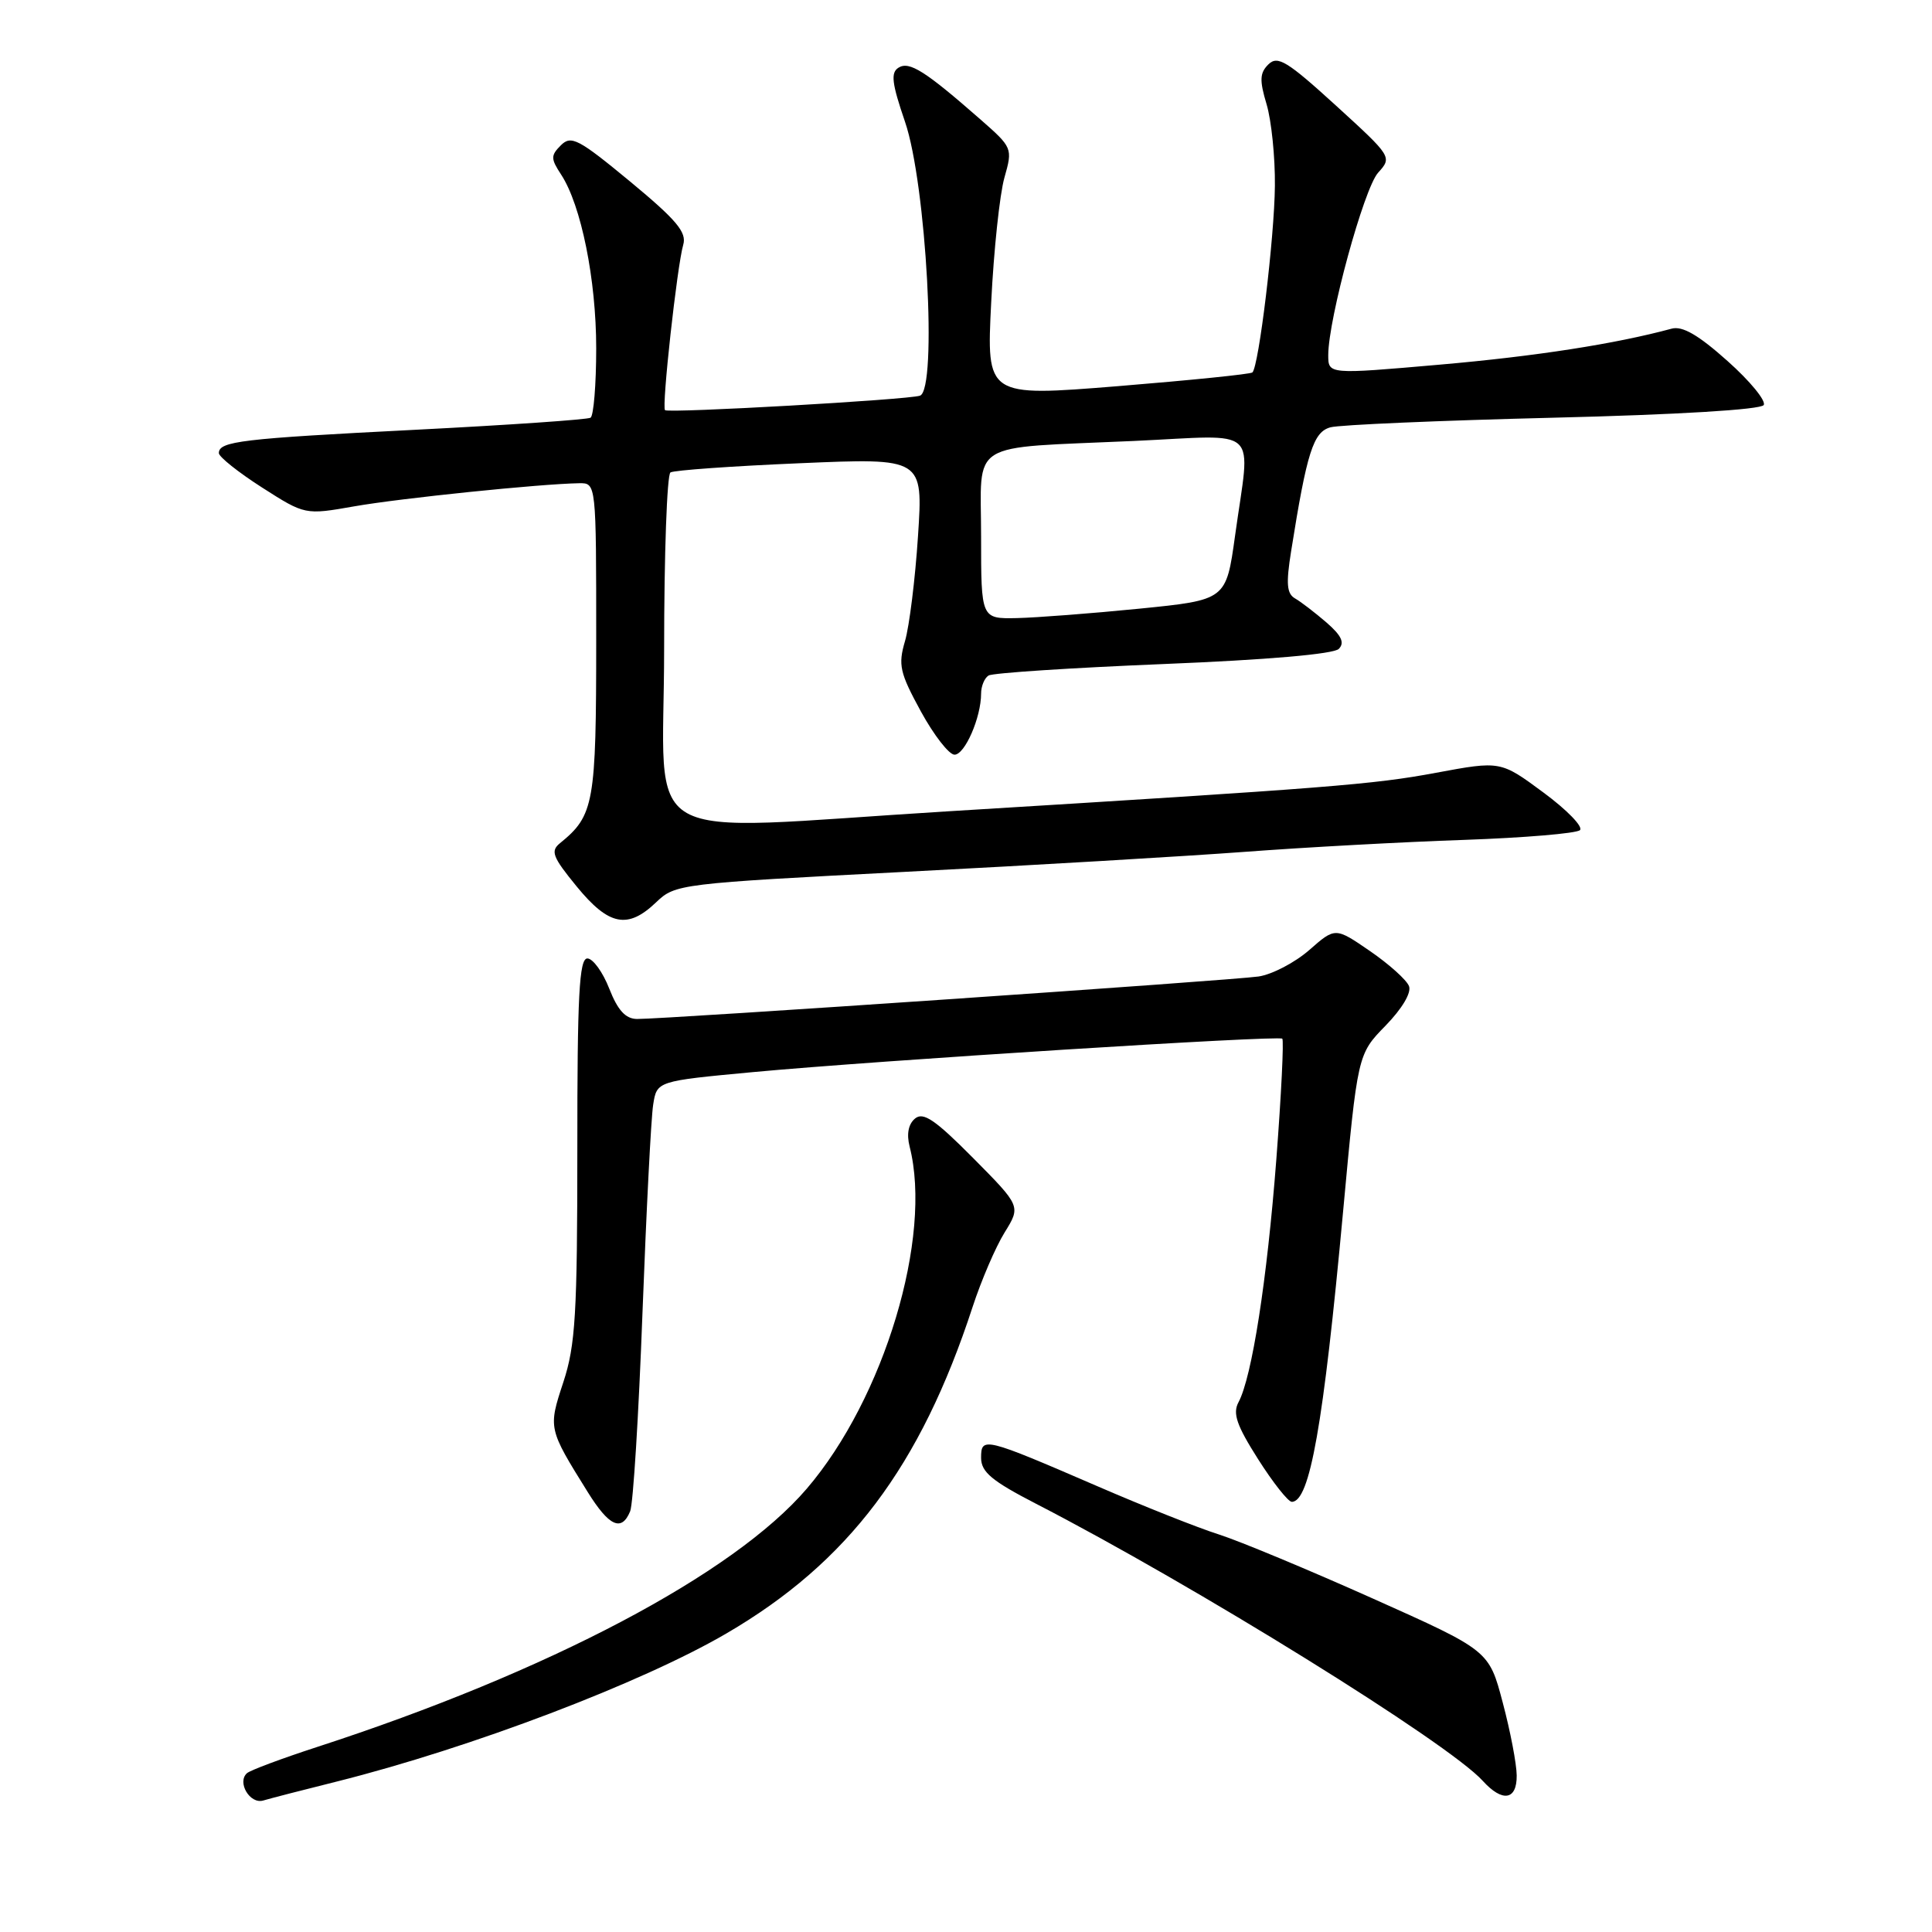 <?xml version="1.0" encoding="UTF-8" standalone="no"?>
<!DOCTYPE svg PUBLIC "-//W3C//DTD SVG 1.1//EN" "http://www.w3.org/Graphics/SVG/1.1/DTD/svg11.dtd" >
<svg xmlns="http://www.w3.org/2000/svg" xmlns:xlink="http://www.w3.org/1999/xlink" version="1.1" viewBox="0 0 256 256">
 <g >
 <path fill="currentColor"
d=" M 44.68 236.05 C 62.41 231.60 85.03 223.00 96.27 216.43 C 112.41 207.01 121.96 194.34 128.88 173.16 C 130.02 169.67 131.92 165.24 133.11 163.32 C 135.27 159.83 135.27 159.83 128.95 153.45 C 123.92 148.38 122.34 147.30 121.25 148.21 C 120.36 148.95 120.11 150.27 120.53 151.93 C 123.59 163.90 117.17 185.27 106.90 197.26 C 97.21 208.58 72.66 221.53 42.00 231.49 C 37.33 233.01 33.15 234.57 32.72 234.96 C 31.38 236.17 33.12 239.09 34.87 238.58 C 35.77 238.31 40.18 237.17 44.68 236.05 Z  M 200.97 235.25 C 200.96 233.74 200.13 229.39 199.12 225.60 C 197.30 218.70 197.30 218.70 181.90 211.81 C 173.43 208.02 164.25 204.20 161.50 203.32 C 158.75 202.45 151.55 199.59 145.50 196.97 C 130.37 190.43 130.00 190.34 130.00 193.18 C 130.01 195.05 131.42 196.23 137.25 199.24 C 158.25 210.06 191.93 230.95 196.47 235.97 C 199.08 238.85 201.01 238.54 200.97 235.25 Z  M 83.50 200.25 C 83.90 199.29 84.63 187.47 85.13 174.00 C 85.64 160.53 86.27 148.09 86.55 146.37 C 87.04 143.25 87.04 143.25 99.77 142.06 C 116.16 140.53 169.37 137.17 169.91 137.63 C 170.13 137.83 169.78 145.02 169.12 153.63 C 167.89 169.65 165.89 182.47 164.11 185.80 C 163.31 187.28 163.86 188.87 166.70 193.34 C 168.67 196.45 170.69 199.00 171.17 199.00 C 173.56 199.00 175.35 188.87 177.96 160.60 C 179.89 139.70 179.89 139.70 183.58 135.92 C 185.78 133.66 187.04 131.55 186.70 130.67 C 186.39 129.85 184.06 127.76 181.53 126.02 C 176.93 122.86 176.93 122.86 173.49 125.88 C 171.59 127.54 168.57 129.12 166.77 129.39 C 163.35 129.90 88.05 135.05 84.40 135.02 C 82.89 135.00 81.86 133.88 80.73 131.00 C 79.87 128.80 78.56 127.00 77.83 127.00 C 76.75 127.00 76.49 131.87 76.50 152.25 C 76.50 174.12 76.25 178.25 74.65 183.13 C 72.63 189.27 72.63 189.28 77.88 197.71 C 80.71 202.26 82.37 203.01 83.50 200.25 Z  M 86.95 119.55 C 89.47 117.14 90.00 117.07 120.00 115.52 C 136.78 114.66 157.03 113.46 165.00 112.87 C 172.97 112.27 186.03 111.56 194.00 111.29 C 201.97 111.01 208.88 110.43 209.35 110.00 C 209.81 109.56 207.64 107.32 204.51 105.01 C 198.83 100.81 198.83 100.81 190.27 102.40 C 181.89 103.96 176.43 104.39 125.50 107.51 C 83.51 110.09 88.00 112.66 88.00 86.06 C 88.00 73.44 88.38 62.88 88.84 62.60 C 89.31 62.31 97.03 61.76 106.00 61.38 C 122.32 60.68 122.32 60.68 121.64 71.03 C 121.27 76.73 120.49 82.99 119.92 84.94 C 118.99 88.11 119.22 89.13 122.01 94.25 C 123.74 97.41 125.75 100.00 126.48 100.00 C 127.85 100.00 130.00 95.06 130.00 91.91 C 130.00 90.92 130.45 89.84 130.99 89.51 C 131.53 89.17 141.95 88.49 154.14 87.99 C 167.97 87.43 176.72 86.67 177.40 85.98 C 178.20 85.16 177.76 84.22 175.76 82.48 C 174.25 81.18 172.38 79.74 171.61 79.30 C 170.50 78.67 170.39 77.36 171.08 73.04 C 173.17 59.89 174.02 57.23 176.30 56.62 C 177.51 56.29 190.78 55.72 205.79 55.35 C 222.23 54.95 233.33 54.28 233.70 53.67 C 234.04 53.12 231.89 50.49 228.91 47.84 C 225.04 44.38 222.93 43.16 221.50 43.55 C 214.04 45.57 203.49 47.21 190.75 48.32 C 176.00 49.61 176.00 49.61 176.00 47.05 C 176.01 42.24 180.73 24.95 182.61 22.88 C 184.48 20.81 184.43 20.75 177.00 13.97 C 170.57 8.11 169.30 7.33 168.08 8.52 C 166.92 9.66 166.87 10.62 167.83 13.82 C 168.47 15.97 168.97 20.83 168.93 24.62 C 168.87 31.46 166.80 48.56 165.95 49.35 C 165.70 49.58 157.67 50.39 148.11 51.17 C 130.71 52.57 130.71 52.57 131.34 40.04 C 131.68 33.14 132.47 25.72 133.09 23.54 C 134.20 19.62 134.17 19.56 129.85 15.77 C 122.59 9.41 120.49 8.08 119.07 8.96 C 118.00 9.62 118.16 11.00 119.92 16.14 C 122.74 24.35 124.23 51.63 121.90 52.43 C 120.32 52.97 88.71 54.77 88.12 54.35 C 87.65 54.01 89.72 35.22 90.53 32.44 C 91.02 30.78 89.66 29.16 83.49 24.05 C 76.65 18.40 75.68 17.89 74.32 19.25 C 72.96 20.61 72.97 21.02 74.35 23.13 C 77.01 27.19 79.00 37.06 79.00 46.15 C 79.00 50.95 78.66 55.09 78.25 55.35 C 77.84 55.60 67.38 56.32 55.00 56.95 C 31.96 58.12 29.00 58.47 29.00 60.04 C 29.00 60.53 31.57 62.58 34.71 64.59 C 40.42 68.24 40.42 68.24 46.96 67.09 C 53.04 66.02 71.61 64.11 76.75 64.03 C 79.00 64.00 79.00 64.00 79.00 84.78 C 79.00 106.49 78.72 108.05 74.21 111.72 C 72.91 112.77 73.21 113.55 76.42 117.47 C 80.68 122.67 83.18 123.16 86.95 119.55 Z  M 130.00 71.08 C 130.00 58.16 127.95 59.44 150.25 58.43 C 167.29 57.65 165.70 56.17 163.65 71.00 C 162.47 79.50 162.47 79.50 150.99 80.65 C 144.67 81.28 137.36 81.84 134.75 81.90 C 130.00 82.00 130.00 82.00 130.00 71.08 Z "/>
</g>
</svg>